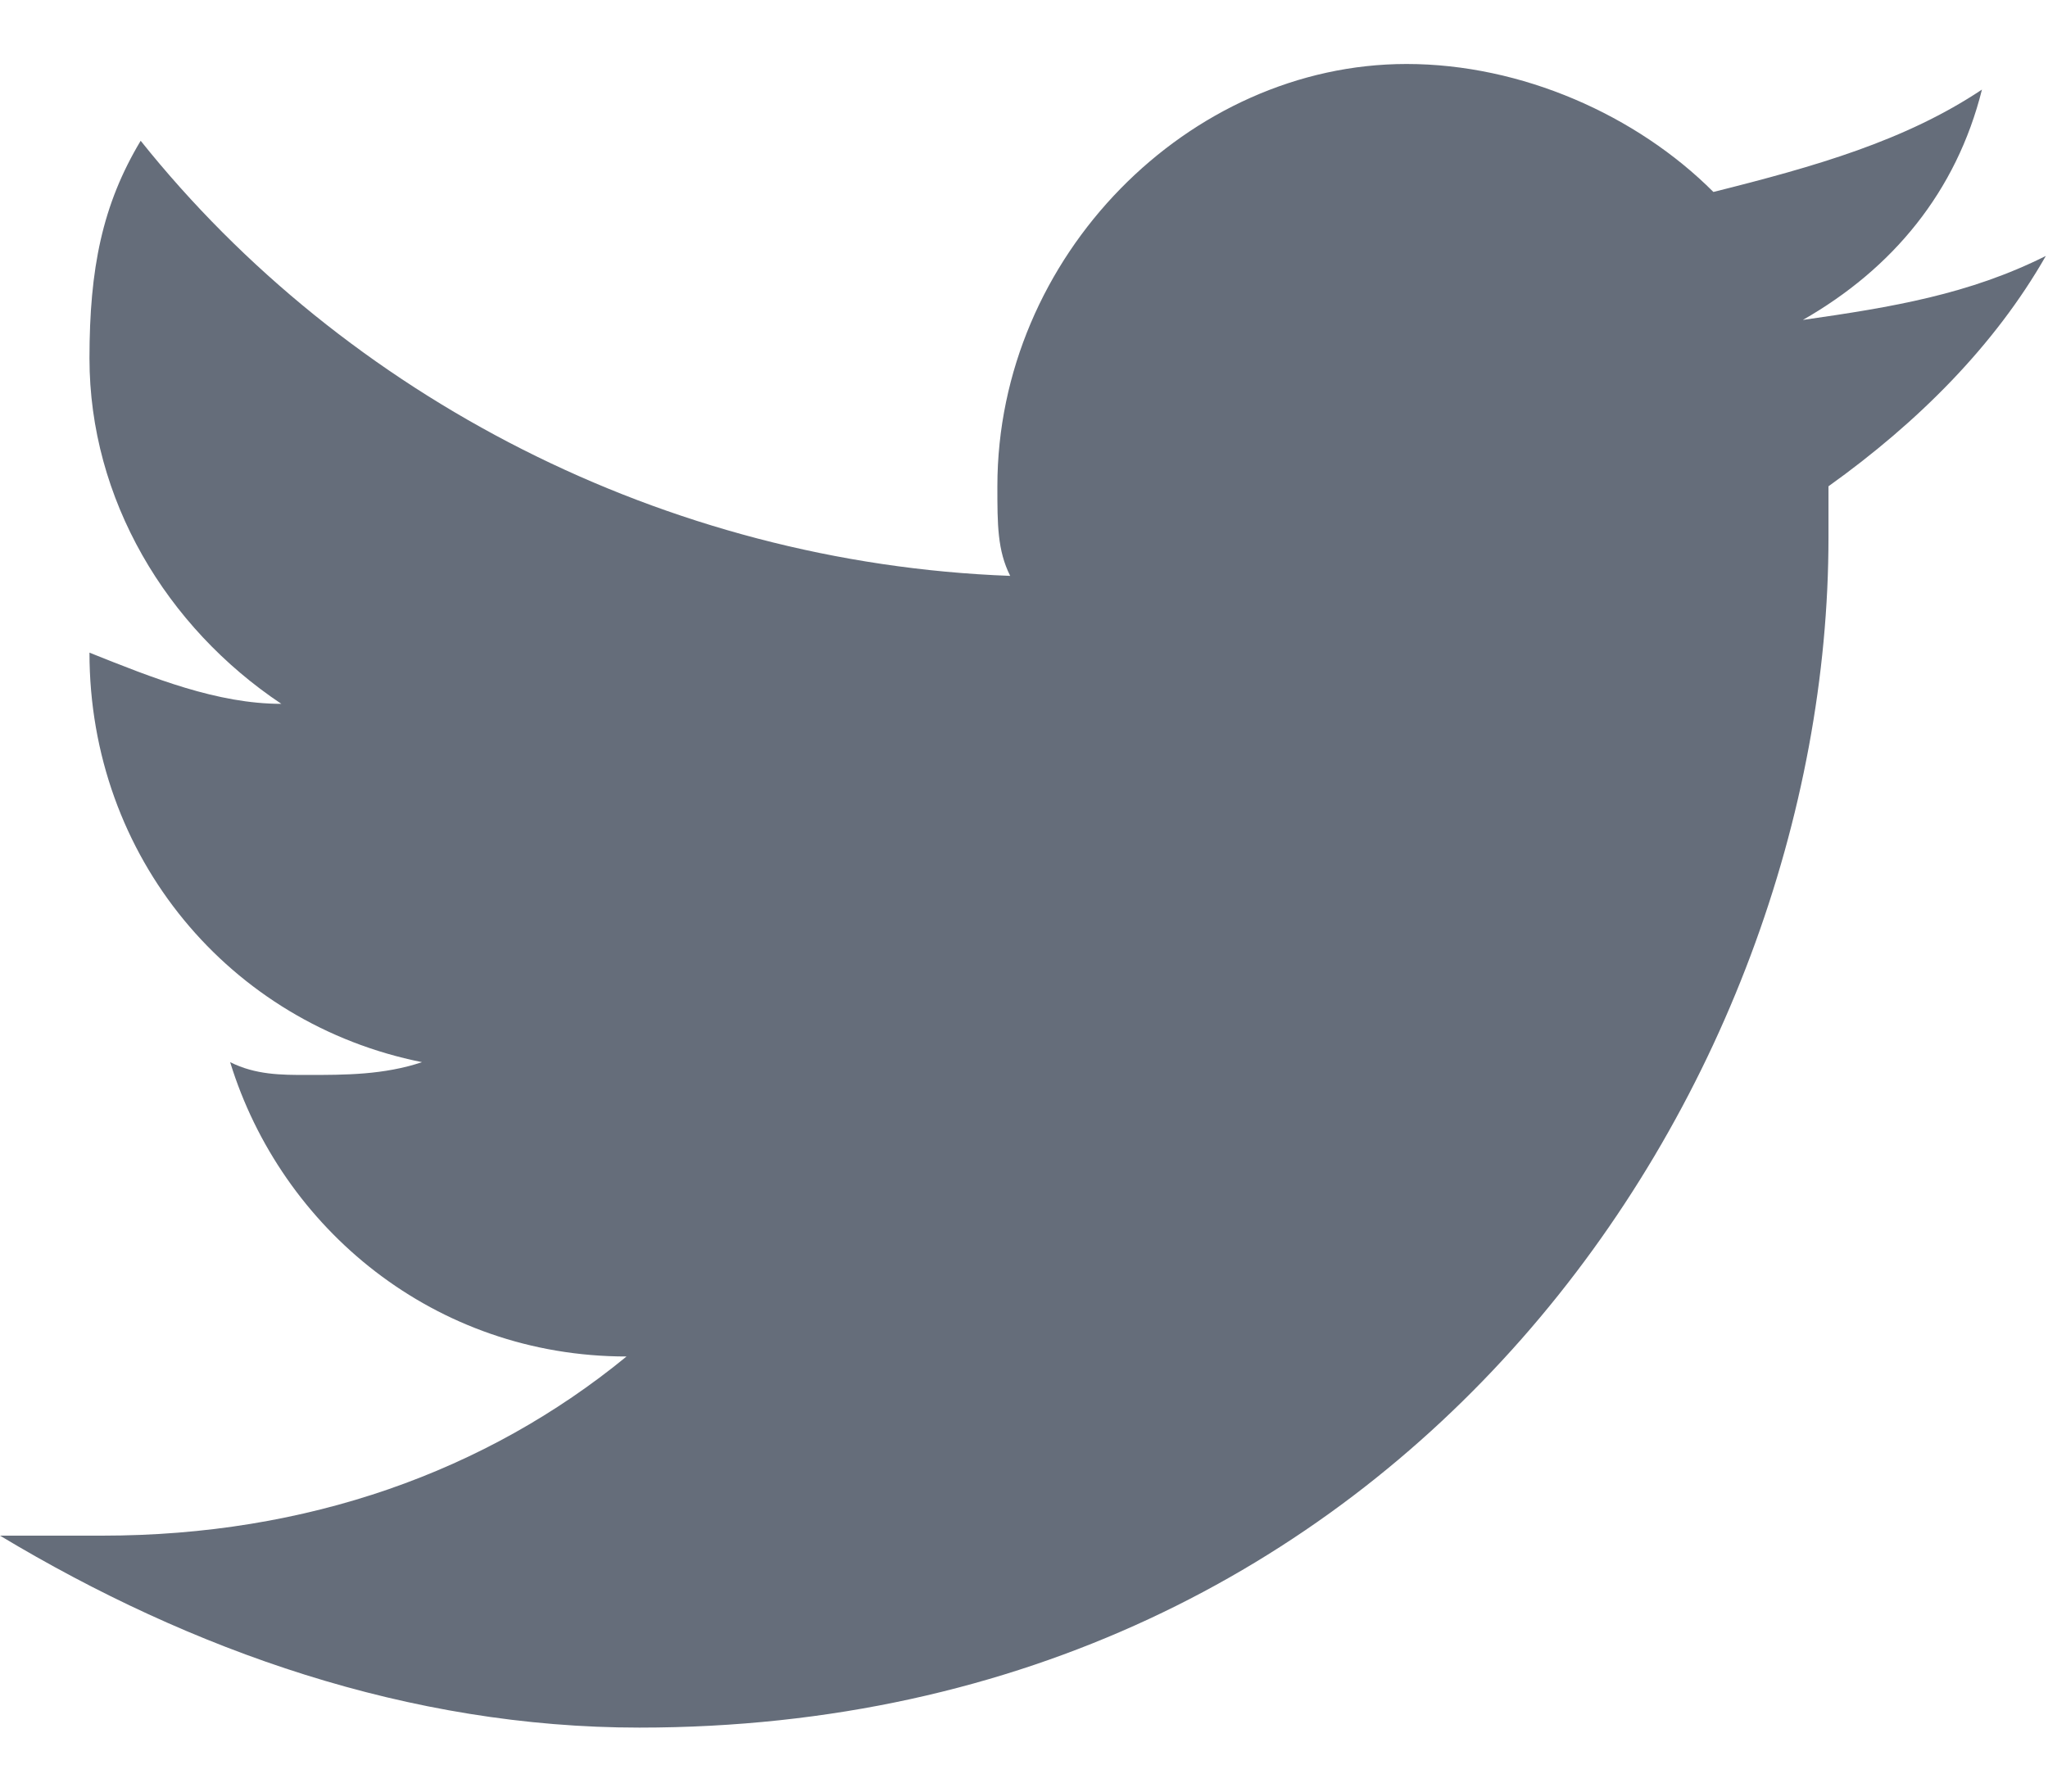 <?xml version="1.0" encoding="UTF-8"?>
<svg width="16px" height="14px" viewBox="0 0 16 14" version="1.1" xmlns="http://www.w3.org/2000/svg" xmlns:xlink="http://www.w3.org/1999/xlink">
    <!-- Generator: Sketch 51.3 (57544) - http://www.bohemiancoding.com/sketch -->
    <title>twitter</title>
    <desc>Created with Sketch.</desc>
    <defs></defs>
    <g id="blog" stroke="none" stroke-width="1" fill="none" fill-rule="evenodd">
        <g id="生命科学" transform="translate(-1082, -2531)" fill="#656D7A" fill-rule="nonzero">
            <g id="FOOTER-Copy-2" transform="translate(-232, 2230)">
                <g id="Bottom-Bar" transform="translate(0, 300)">
                    <g id="Social-Icons" transform="translate(1274, 0)">
                        <g id="twitter" transform="translate(40, 1)">
                            <path d="M15.983,2 C15.384,2.3 14.785,2.4 14.085,2.5 C14.785,2.1 15.284,1.5 15.484,0.7 C14.884,1.1 14.185,1.3 13.386,1.5 C12.787,0.9 11.888,0.5 10.989,0.5 C9.29,0.5 7.792,2 7.792,3.8 C7.792,4.1 7.792,4.3 7.892,4.5 C5.195,4.4 2.697,3.1 1.099,1.1 C0.799,1.6 0.699,2.1 0.699,2.8 C0.699,3.9 1.299,4.9 2.198,5.5 C1.698,5.5 1.199,5.3 0.699,5.1 C0.699,5.1 0.699,5.1 0.699,5.1 C0.699,6.7 1.798,8 3.297,8.3 C2.997,8.4 2.697,8.4 2.398,8.4 C2.198,8.4 1.998,8.4 1.798,8.3 C2.198,9.6 3.396,10.6 4.895,10.6 C3.796,11.5 2.398,12 0.799,12 C0.499,12 0.3,12 6.66133815e-16,12 C1.498,12.9 3.197,13.5 4.995,13.5 C10.989,13.5 14.285,8.5 14.285,4.2 C14.285,4.1 14.285,3.9 14.285,3.8 C14.984,3.3 15.584,2.7 15.983,2 Z" id="Shape"></path>
                        </g>
                    </g>
                </g>
            </g>
        </g>
    </g>
</svg>